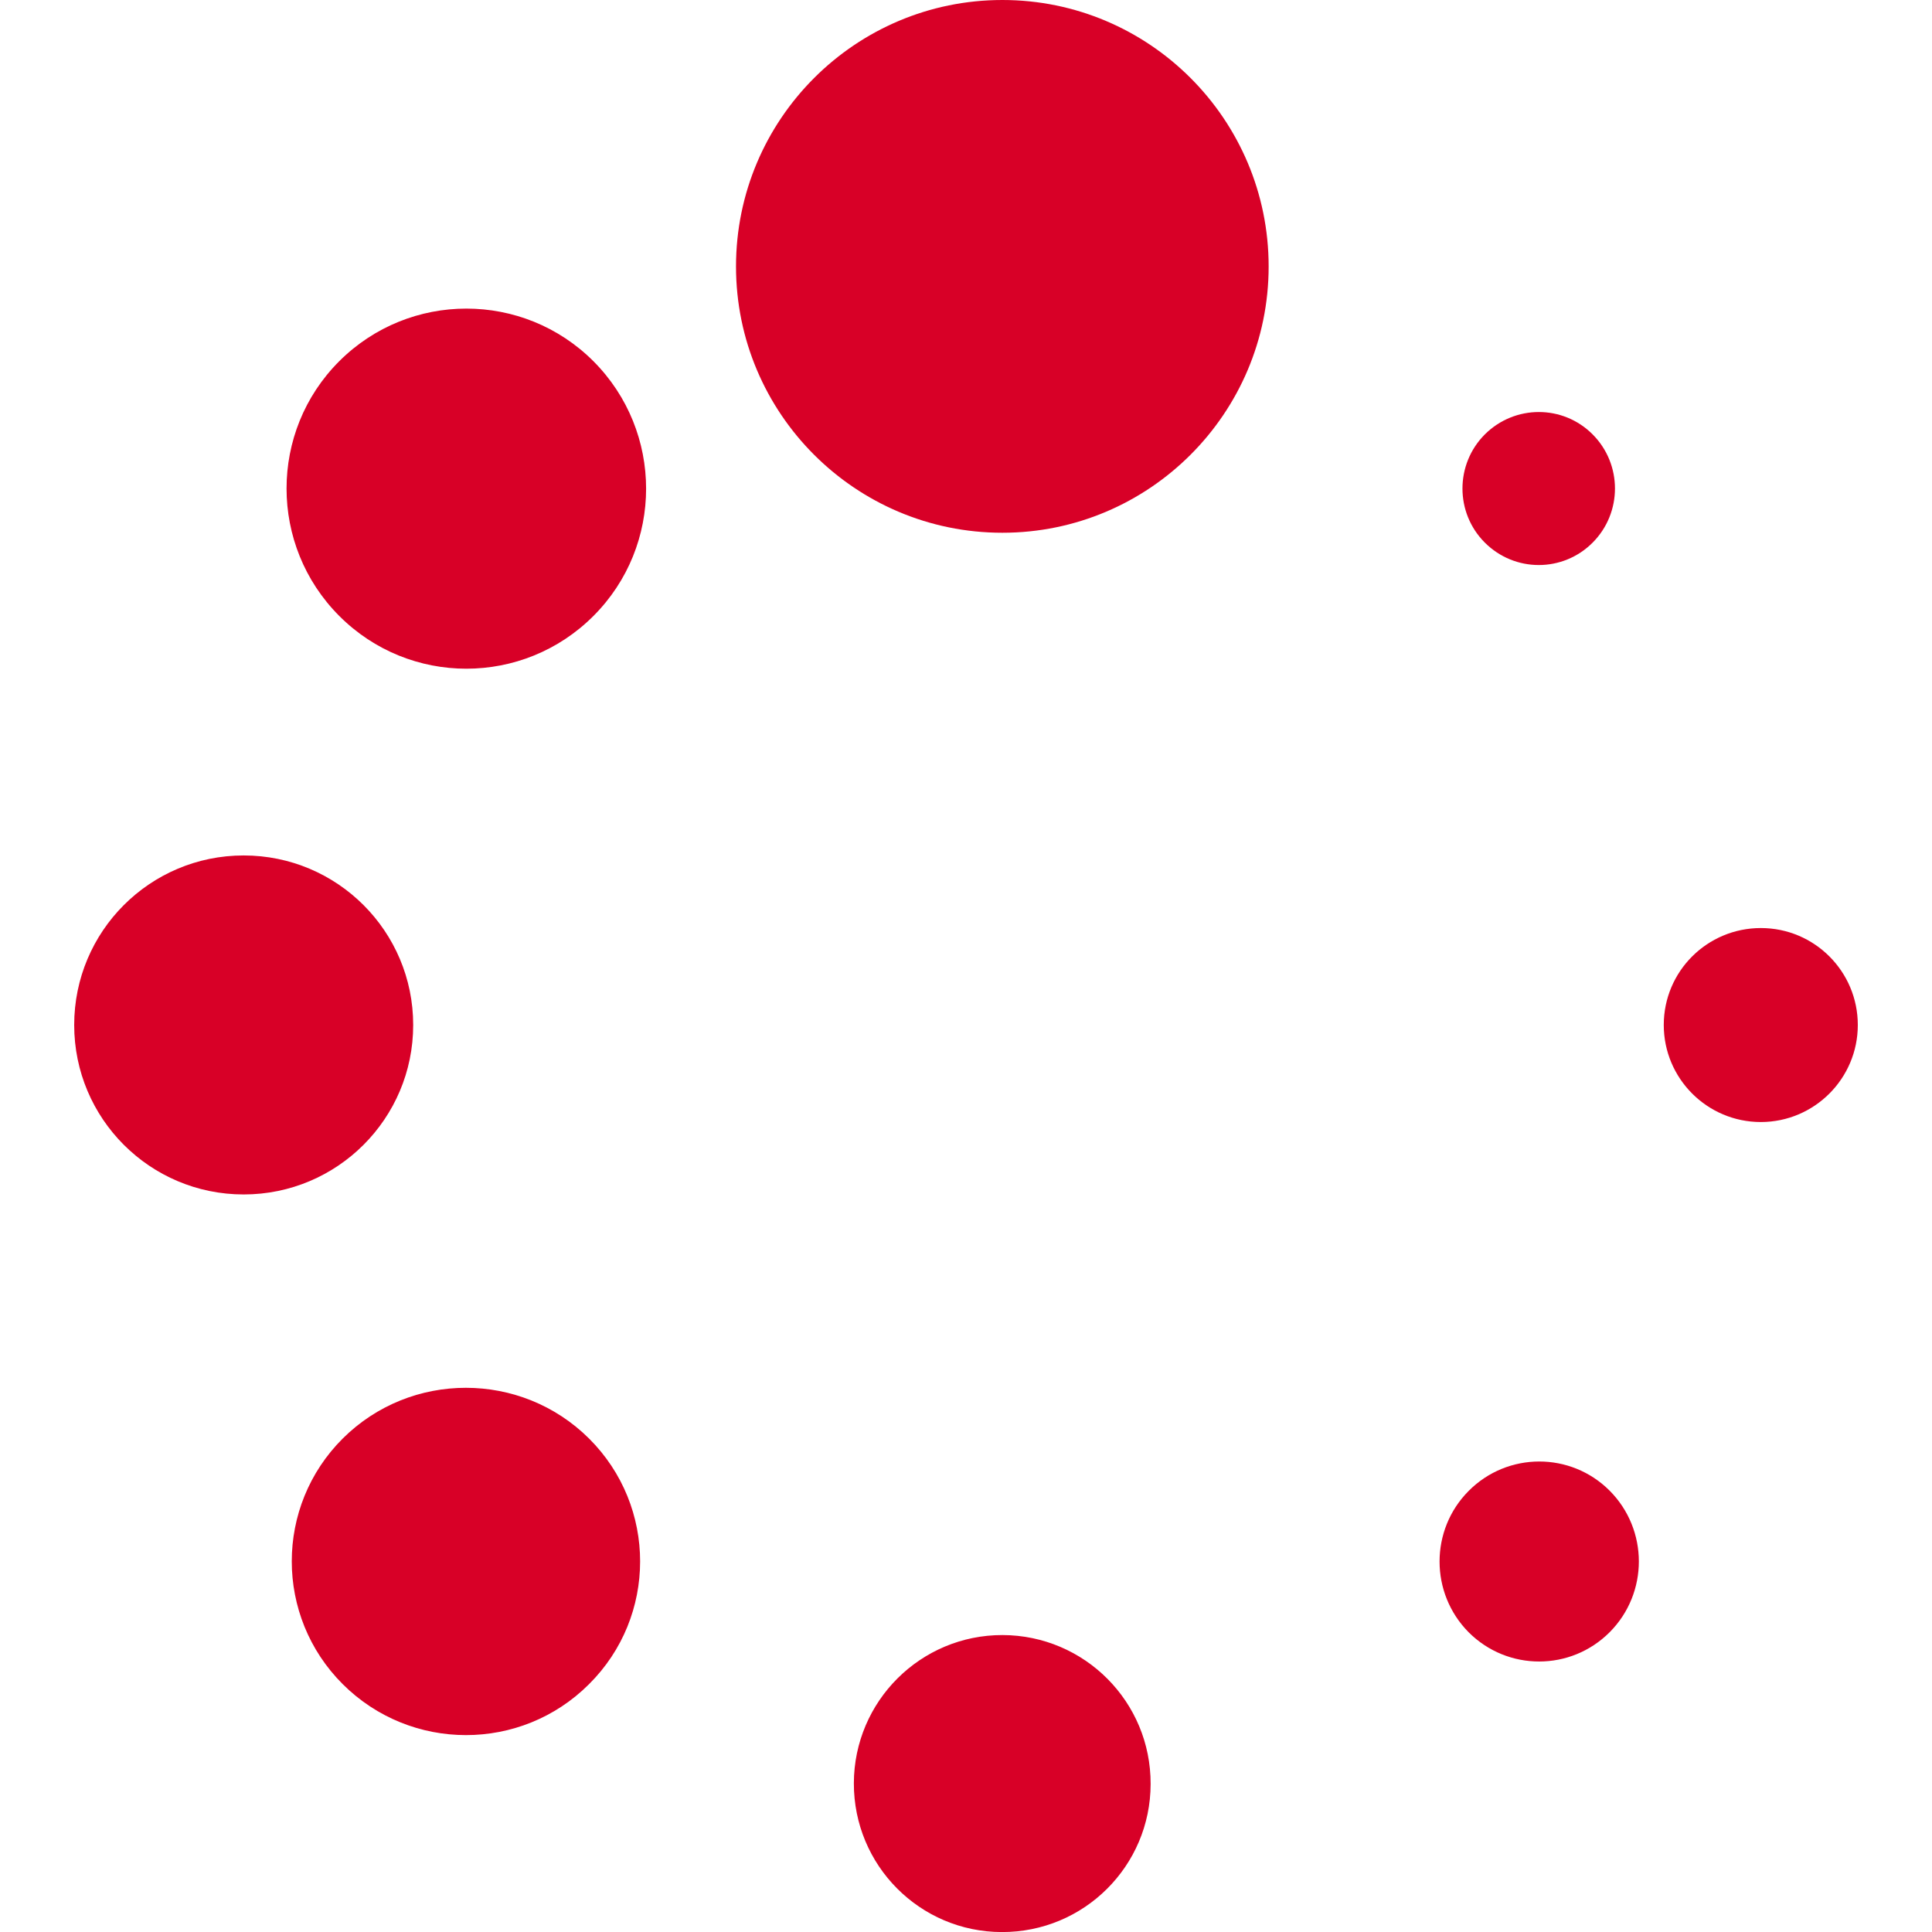 <?xml version="1.0" encoding="iso-8859-1"?>
<!-- Generator: Adobe Illustrator 16.0.0, SVG Export Plug-In . SVG Version: 6.00 Build 0)  -->
<!DOCTYPE svg PUBLIC "-//W3C//DTD SVG 1.1//EN" "http://www.w3.org/Graphics/SVG/1.1/DTD/svg11.dtd">
<svg xmlns="http://www.w3.org/2000/svg" xmlns:xlink="http://www.w3.org/1999/xlink" version="1.1" id="Capa_1" x="0px" y="0px" width="512px" height="512px" viewBox="0 0 32.707 32.707" style="enable-background:new 0 0 32.707 32.707;" xml:space="preserve">
<g>
	<path d="M21.477,4.511c0,2.487-2.021,4.508-4.508,4.508c-2.49,0-4.509-2.021-4.509-4.508c0-2.49,2.02-4.511,4.509-4.511   C19.458,0,21.477,2.021,21.477,4.511z M16.972,27.68c-1.386-0.002-2.513,1.119-2.517,2.508c-0.003,1.391,1.117,2.518,2.505,2.52   c1.39,0.004,2.517-1.117,2.519-2.506C19.484,28.811,18.361,27.684,16.972,27.68z M31.451,17.352c0-0.906-0.734-1.641-1.641-1.641   c-0.908,0-1.644,0.732-1.644,1.641c0,0.904,0.733,1.643,1.644,1.643C30.716,18.994,31.451,18.258,31.451,17.352z M6.995,17.352   c0-1.585-1.284-2.87-2.87-2.87s-2.869,1.285-2.869,2.87c0,1.584,1.283,2.869,2.869,2.869S6.995,18.936,6.995,17.352z M26.962,7.354   c-0.504-0.506-1.319-0.504-1.825,0c-0.505,0.506-0.505,1.328,0,1.832c0.506,0.506,1.321,0.506,1.825,0S27.466,7.86,26.962,7.354z    M9.973,24.354c-1.152-1.146-3.019-1.146-4.17-0.002c-1.151,1.146-1.152,3.012,0,4.16c1.152,1.148,3.018,1.15,4.168,0   C11.125,27.367,11.125,25.502,9.973,24.354z M27.251,27.631c0.658-0.662,0.658-1.734-0.002-2.396   c-0.658-0.658-1.726-0.658-2.385,0.004c-0.658,0.66-0.658,1.732,0,2.395C25.525,28.293,26.591,28.293,27.251,27.631z    M10.047,10.427c1.188-1.189,1.188-3.119,0-4.311c-1.188-1.189-3.115-1.189-4.305,0c-1.188,1.189-1.188,3.119,0.001,4.311   S8.858,11.618,10.047,10.427z" fill="#D80027"/>
</g>
<g>
</g>
<g>
</g>
<g>
</g>
<g>
</g>
<g>
</g>
<g>
</g>
<g>
</g>
<g>
</g>
<g>
</g>
<g>
</g>
<g>
</g>
<g>
</g>
<g>
</g>
<g>
</g>
<g>
</g>
</svg>
